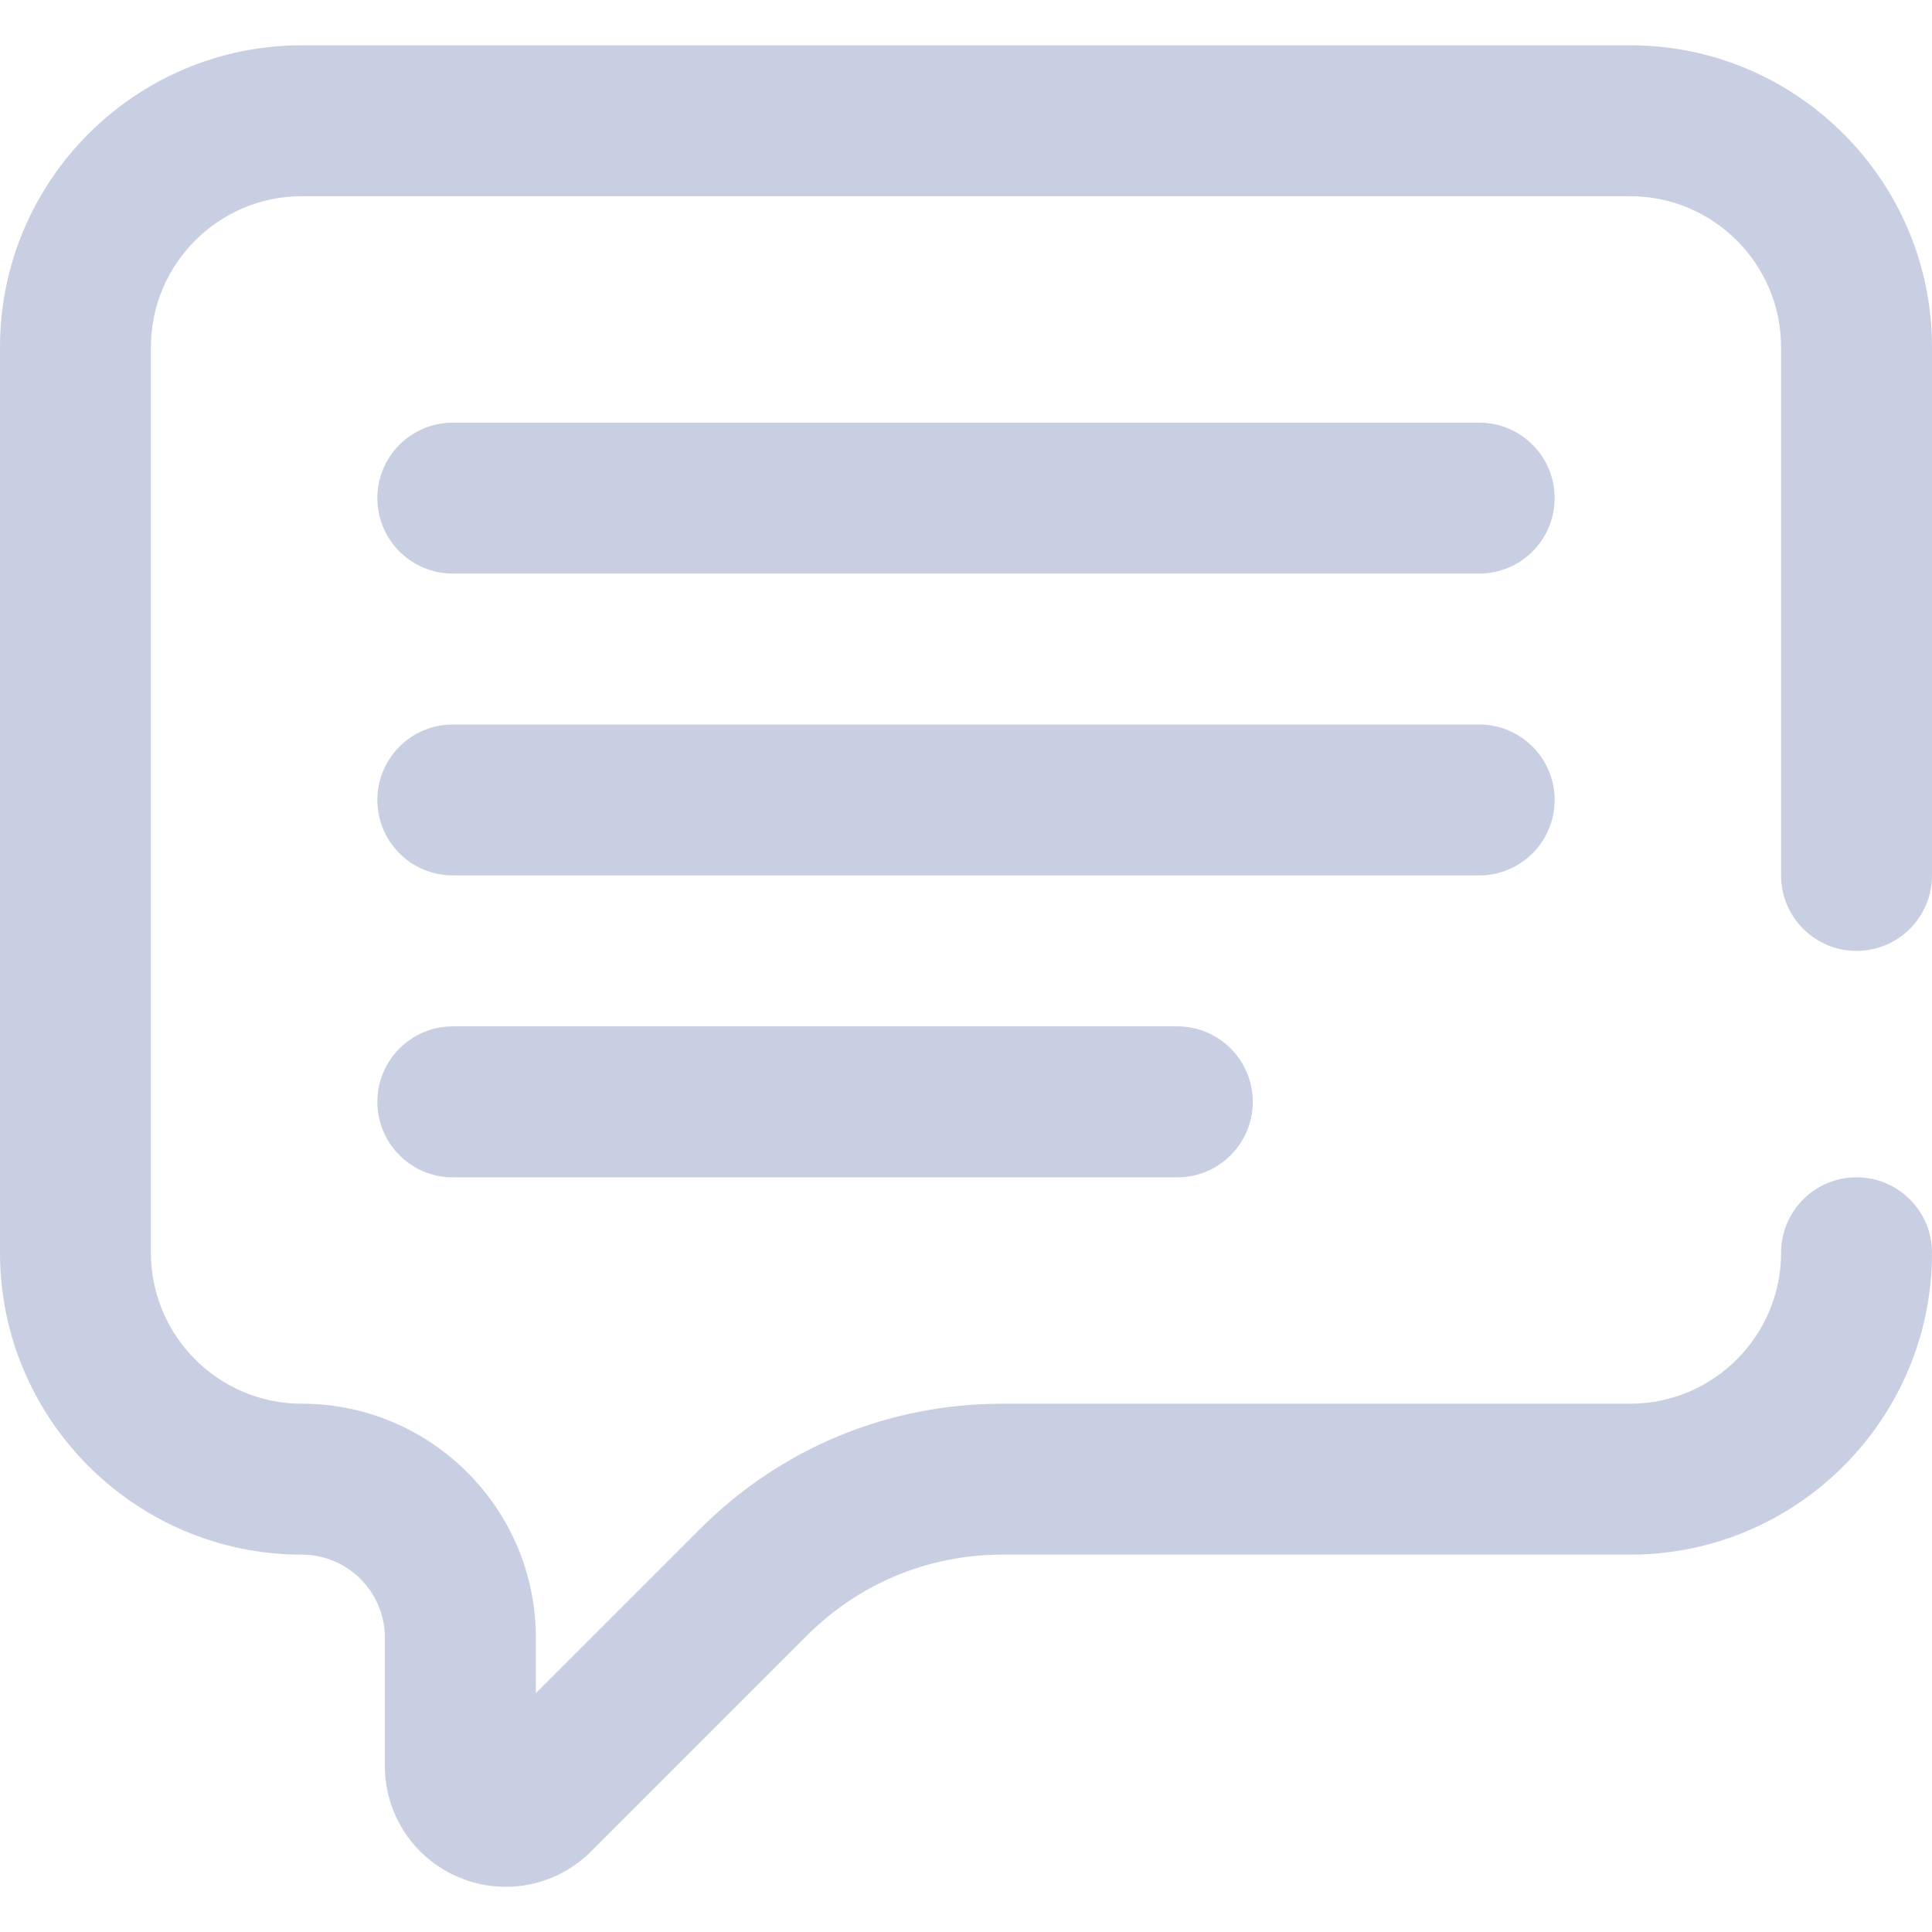 <svg width="34" height="34" viewBox="0 0 34 34" fill="none" xmlns="http://www.w3.org/2000/svg">
<path d="M8.901 33.205C8.627 33.205 8.35 33.152 8.086 33.042C7.289 32.712 6.773 31.941 6.773 31.078V28.82C6.773 28.015 6.118 27.359 5.312 27.359C2.383 27.359 0 24.976 0 22.047V6.109C0 3.18 2.383 0.797 5.312 0.797H28.688C31.617 0.797 34 3.18 34 6.109V15.406C34 16.14 33.406 16.734 32.672 16.734C31.938 16.734 31.344 16.14 31.344 15.406V6.109C31.344 4.645 30.152 3.453 28.688 3.453H5.312C3.848 3.453 2.656 4.645 2.656 6.109V22.047C2.656 23.511 3.848 24.703 5.312 24.703C7.583 24.703 9.43 26.55 9.43 28.82V29.797L12.322 26.905C13.742 25.485 15.63 24.703 17.639 24.703H28.688C30.152 24.703 31.344 23.511 31.344 22.047C31.344 21.313 31.938 20.719 32.672 20.719C33.406 20.719 34 21.313 34 22.047C34 24.976 31.617 27.359 28.688 27.359H17.639C16.34 27.359 15.119 27.865 14.2 28.784L10.402 32.582C9.995 32.989 9.453 33.205 8.901 33.205ZM27.359 8.766C27.359 8.032 26.765 7.438 26.031 7.438H7.969C7.235 7.438 6.641 8.032 6.641 8.766C6.641 9.499 7.235 10.094 7.969 10.094H26.031C26.765 10.094 27.359 9.499 27.359 8.766ZM27.359 14.078C27.359 13.345 26.765 12.75 26.031 12.75H7.969C7.235 12.75 6.641 13.345 6.641 14.078C6.641 14.812 7.235 15.406 7.969 15.406H26.031C26.765 15.406 27.359 14.812 27.359 14.078ZM22.047 19.391C22.047 18.657 21.452 18.062 20.719 18.062H7.969C7.235 18.062 6.641 18.657 6.641 19.391C6.641 20.124 7.235 20.719 7.969 20.719H20.719C21.452 20.719 22.047 20.124 22.047 19.391Z" fill="#C8CFE2"/>
</svg>

